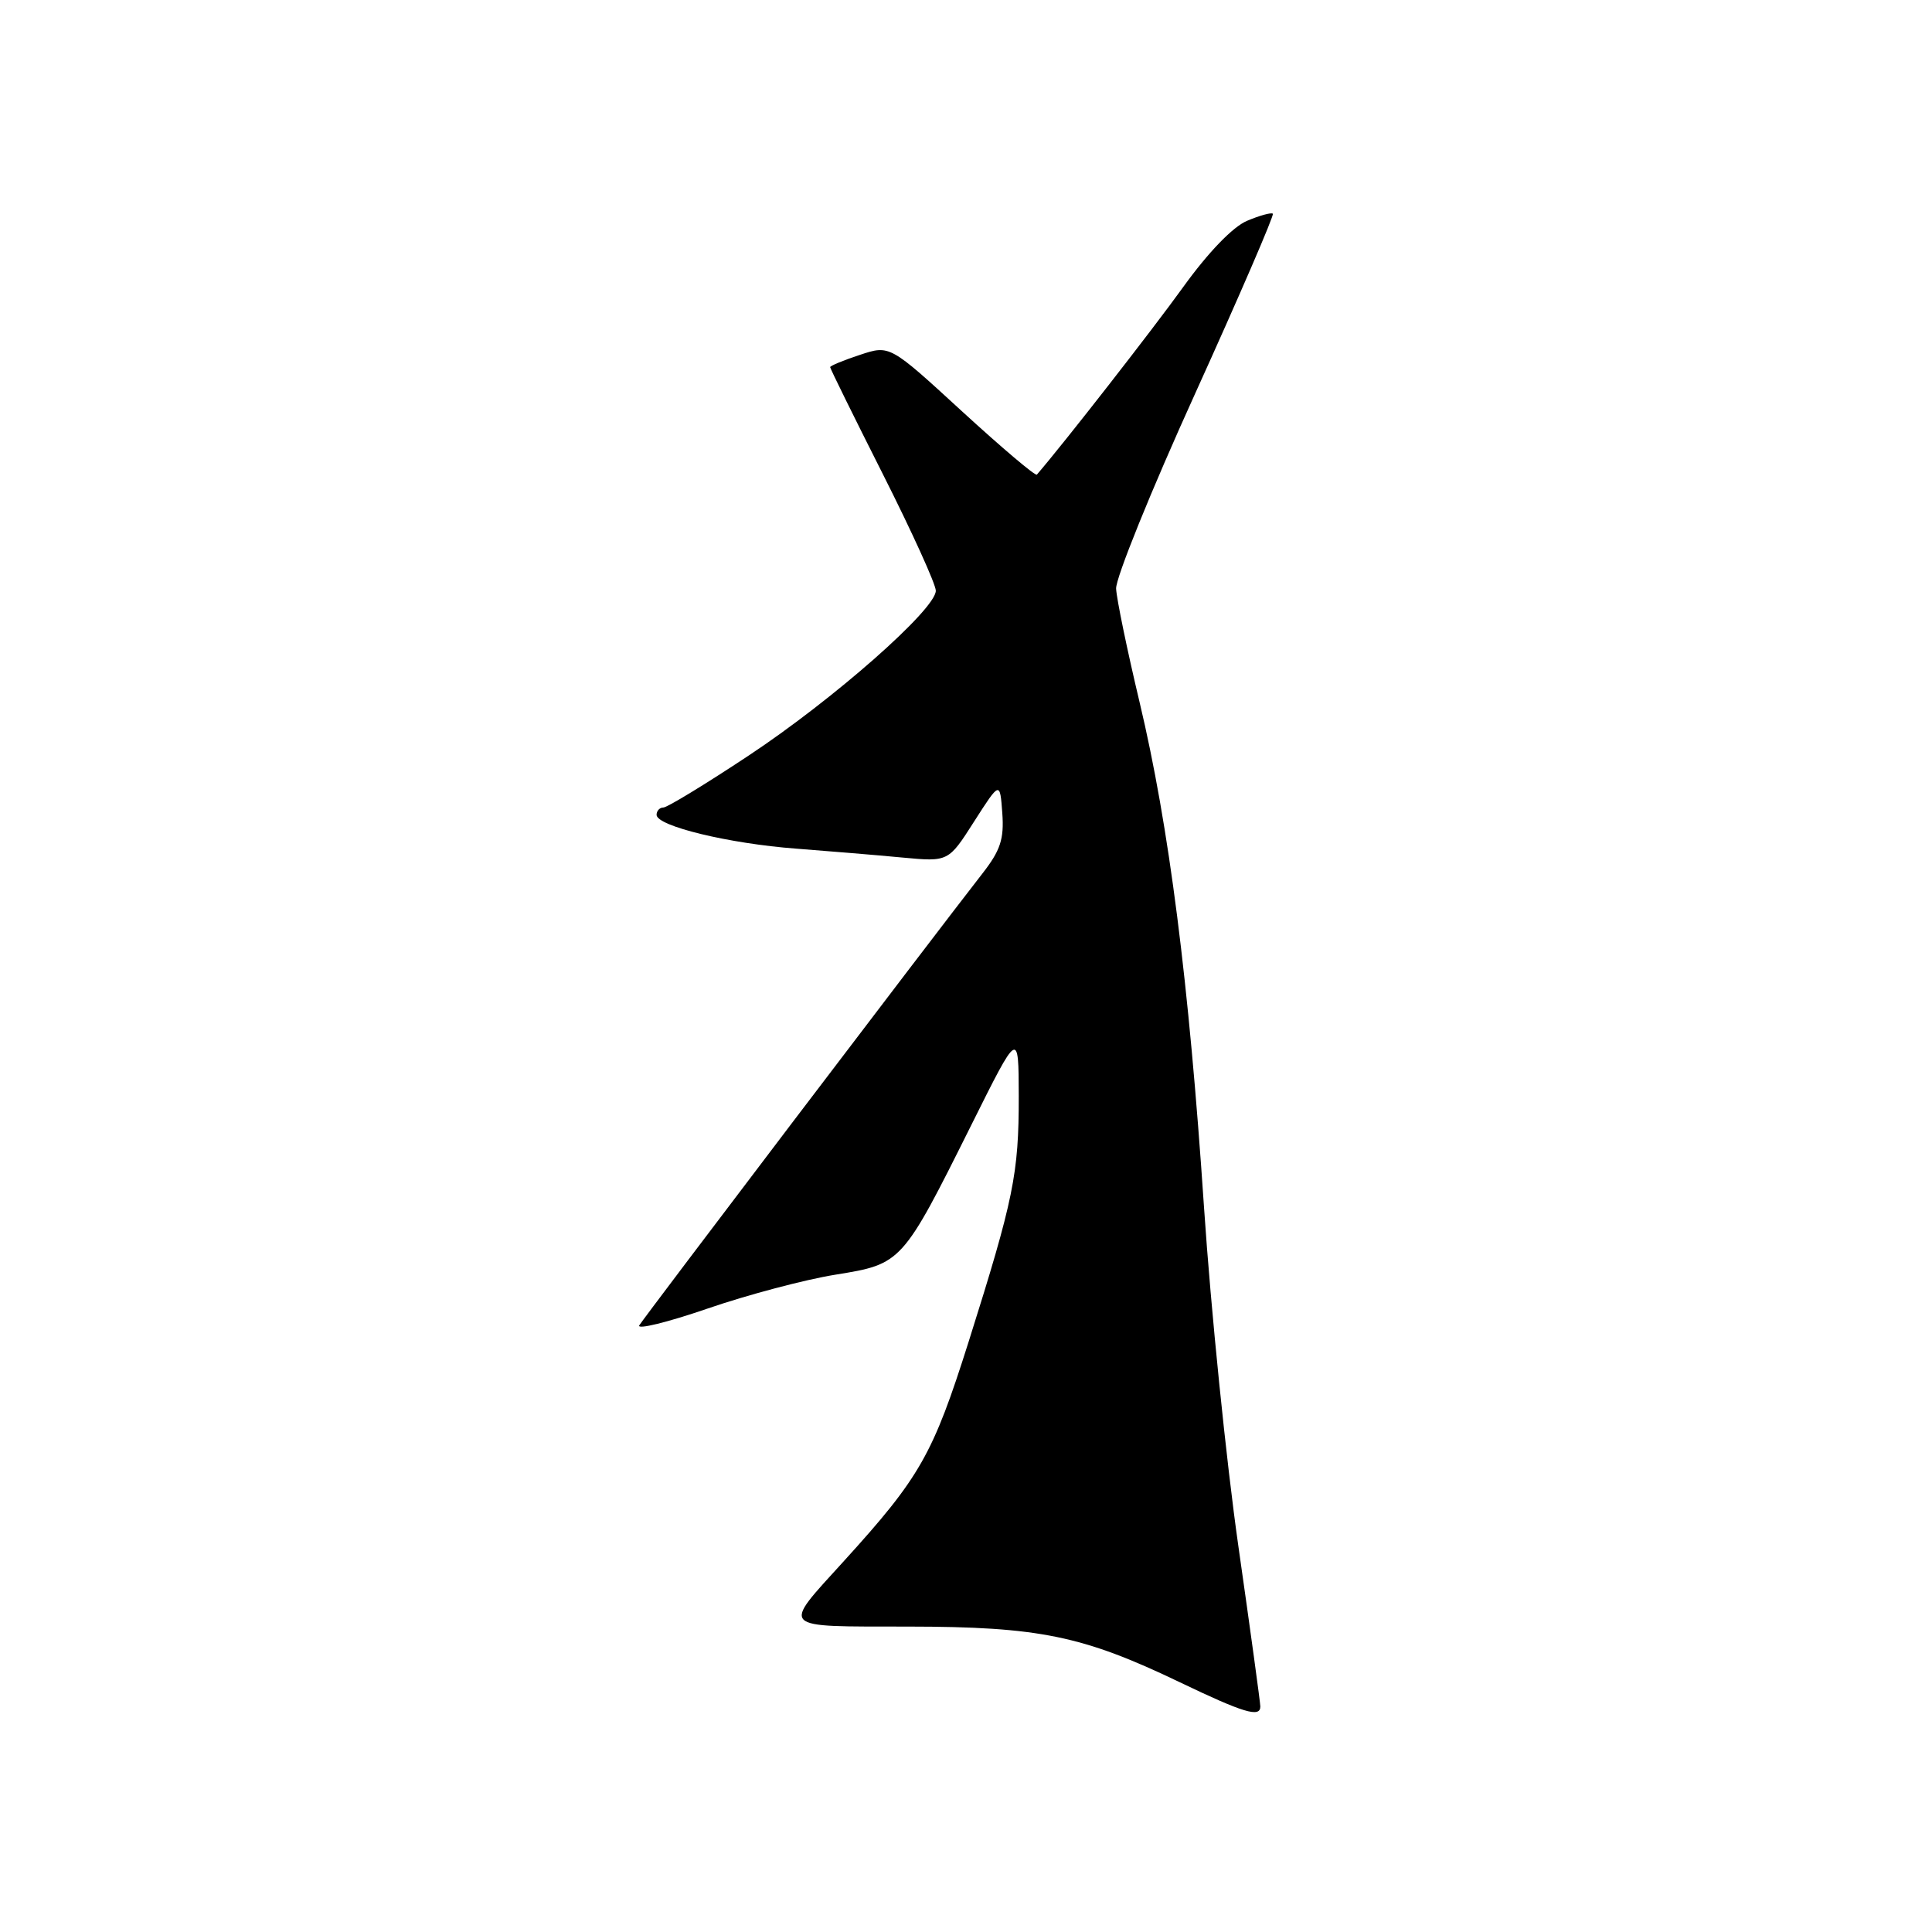 <?xml version="1.0" encoding="UTF-8" standalone="no"?>
<!DOCTYPE svg PUBLIC "-//W3C//DTD SVG 1.1//EN" "http://www.w3.org/Graphics/SVG/1.1/DTD/svg11.dtd" >
<svg xmlns="http://www.w3.org/2000/svg" xmlns:xlink="http://www.w3.org/1999/xlink" version="1.1" viewBox="0 0 256 256">
 <g >
 <path fill="currentColor"
d=" M 167.00 226.12 C 167.00 225.63 165.69 216.07 164.09 204.87 C 162.49 193.67 160.44 173.47 159.54 160.00 C 157.53 130.02 154.91 109.47 150.99 93.00 C 149.35 86.12 147.96 79.38 147.89 78.00 C 147.82 76.62 152.54 64.96 158.39 52.09 C 164.23 39.21 168.85 28.52 168.66 28.32 C 168.46 28.13 166.92 28.55 165.24 29.26 C 163.36 30.05 160.10 33.43 156.79 38.02 C 152.71 43.69 140.90 58.83 137.39 62.89 C 137.20 63.11 132.74 59.33 127.47 54.50 C 117.90 45.71 117.90 45.71 113.95 47.02 C 111.78 47.73 110.00 48.47 110.00 48.65 C 110.00 48.84 113.15 55.23 117.00 62.86 C 120.85 70.49 124.00 77.43 124.00 78.27 C 124.00 80.74 110.40 92.71 99.15 100.15 C 93.46 103.92 88.40 107.00 87.90 107.00 C 87.41 107.00 87.00 107.44 87.00 107.97 C 87.00 109.46 96.58 111.78 105.50 112.45 C 109.90 112.79 116.24 113.31 119.58 113.63 C 125.67 114.20 125.67 114.20 129.08 108.85 C 132.50 103.51 132.50 103.51 132.81 107.74 C 133.06 111.18 132.56 112.69 130.18 115.74 C 123.30 124.57 85.31 174.60 84.71 175.61 C 84.35 176.22 88.40 175.23 93.70 173.41 C 99.01 171.58 106.66 169.55 110.71 168.90 C 119.50 167.48 119.55 167.43 128.74 149.00 C 134.97 136.50 134.97 136.50 134.99 145.24 C 135.00 155.54 134.32 158.87 128.35 177.78 C 123.62 192.74 121.93 195.73 111.82 206.85 C 103.52 216.00 103.03 215.50 120.35 215.53 C 137.71 215.55 143.46 216.73 156.36 222.92 C 164.78 226.96 167.00 227.63 167.00 226.12 Z "/>
</g>
</svg>